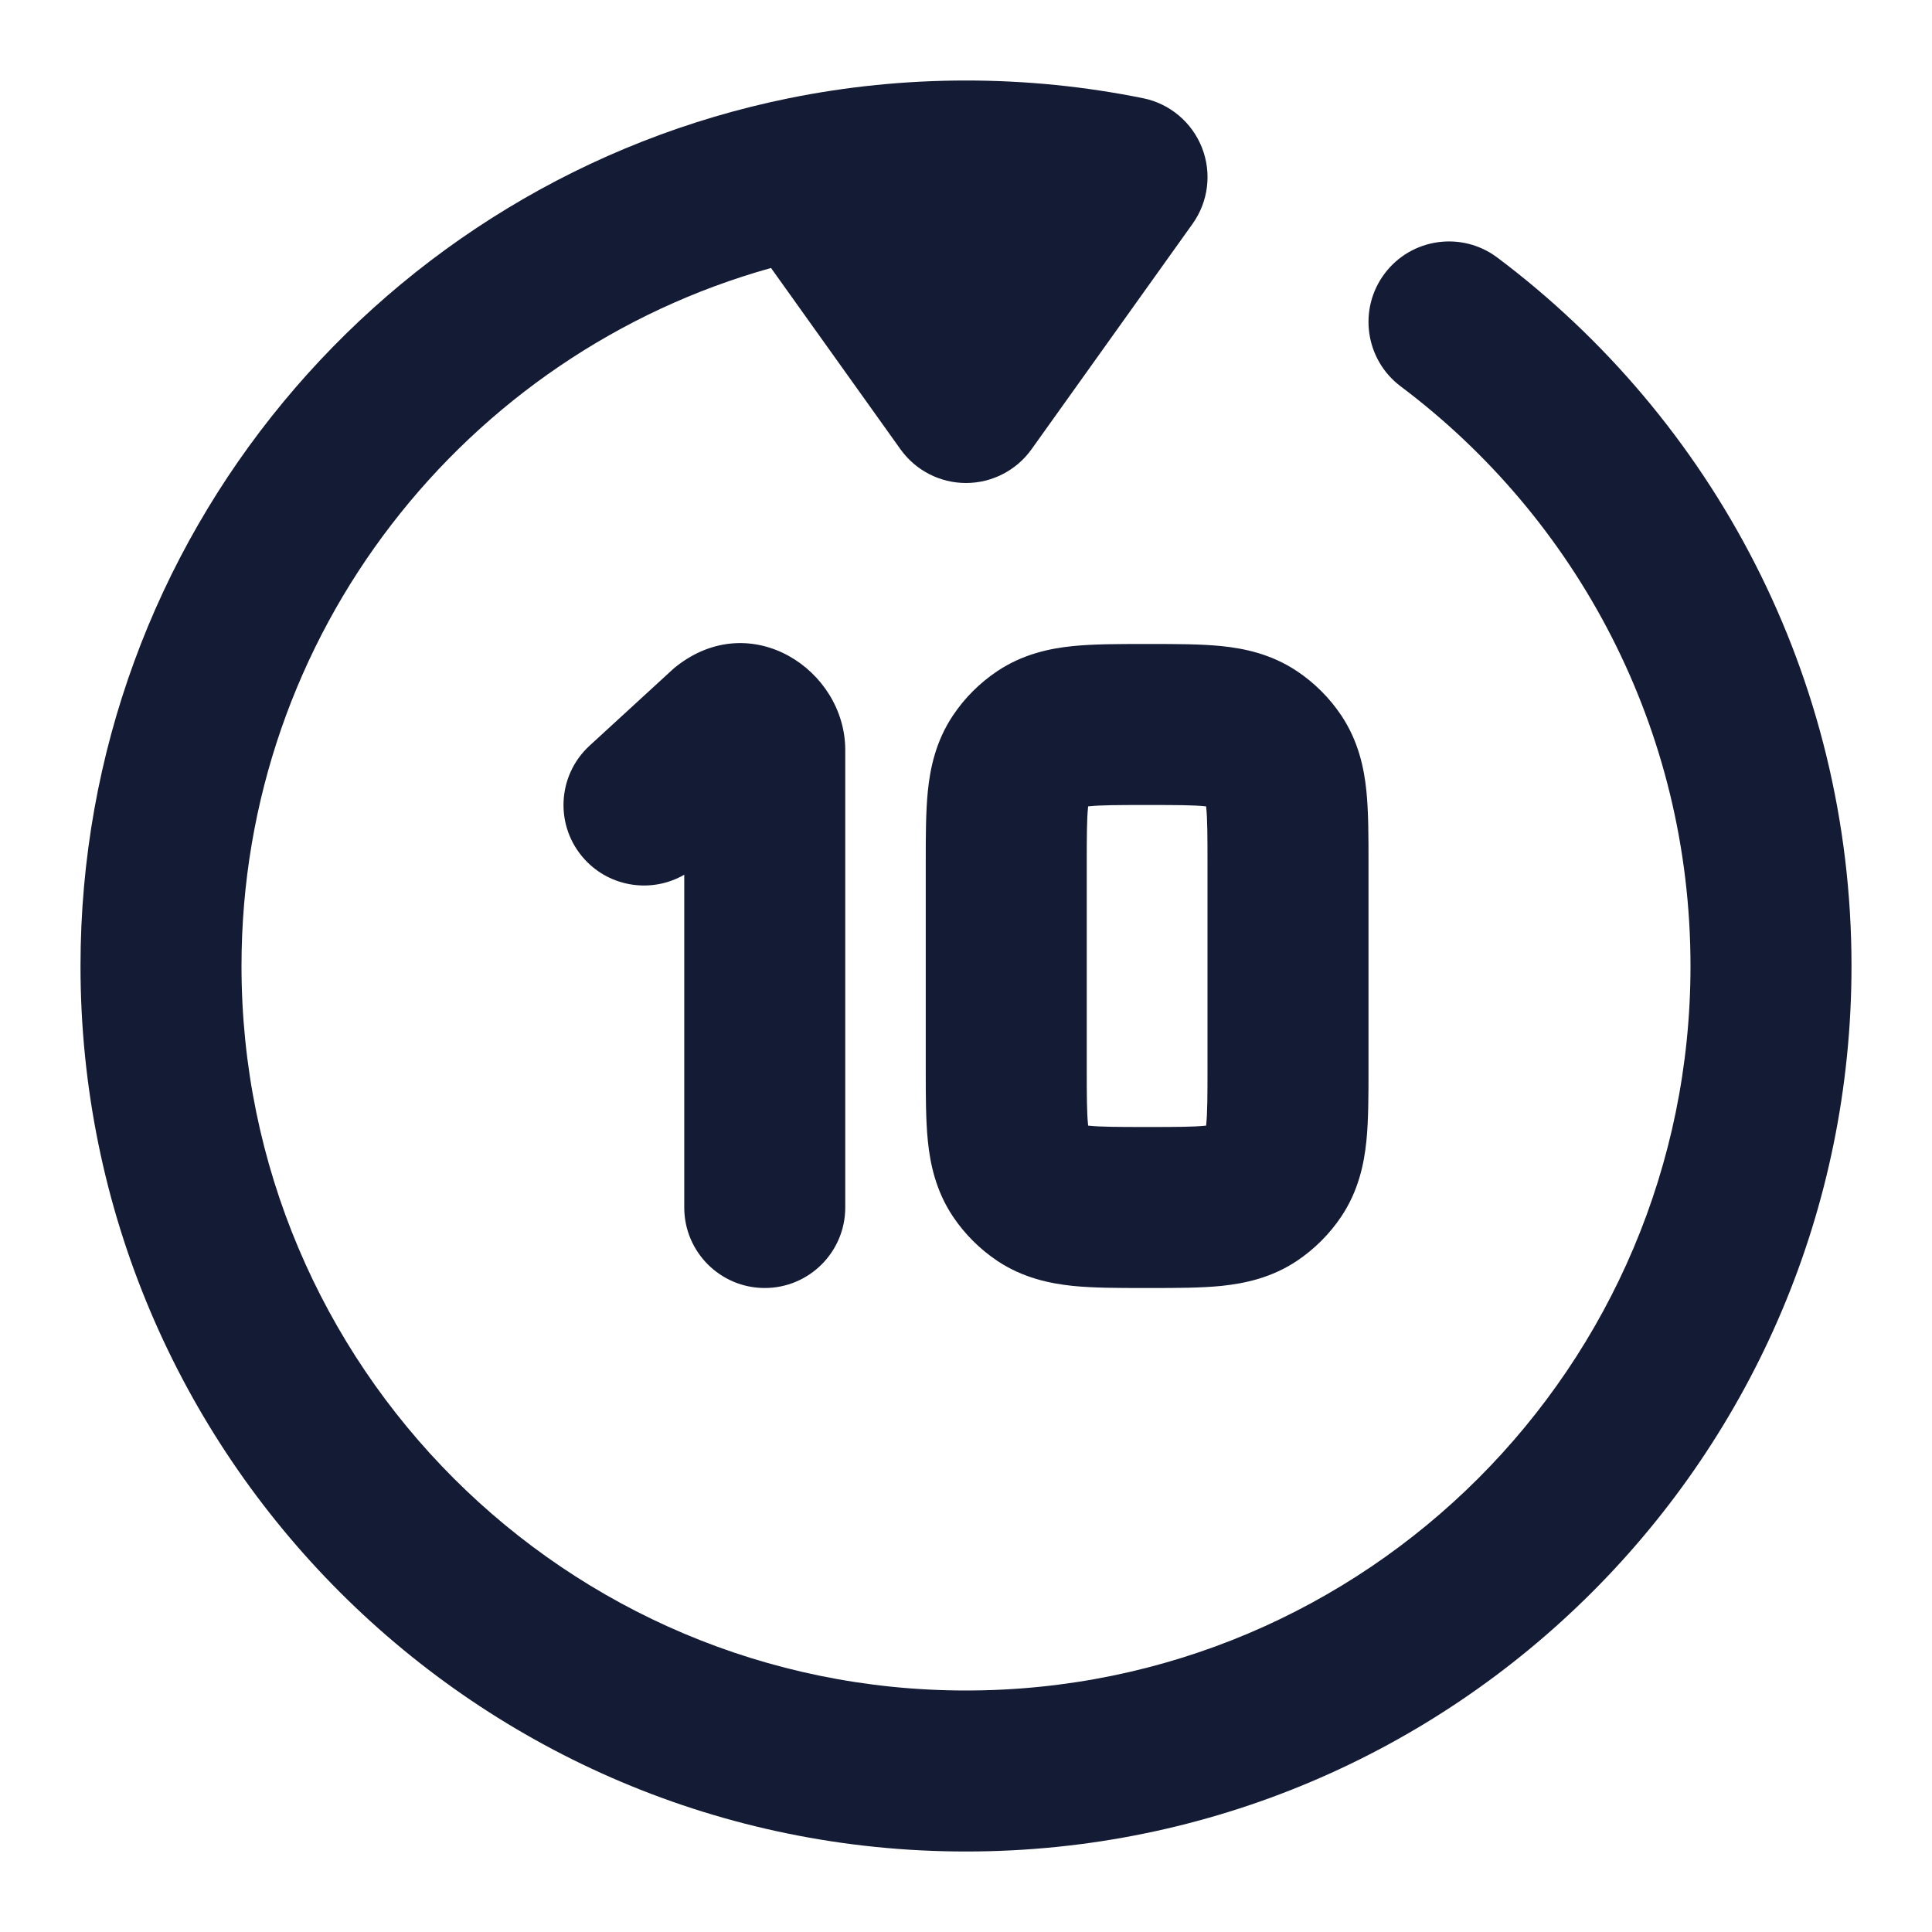 <svg width="24" height="24" viewBox="0 0 24 24" fill="none" xmlns="http://www.w3.org/2000/svg">
<path fill-rule="evenodd" clip-rule="evenodd" d="M9.578 3.329C5.784 4.387 3 7.869 3 12C3 16.971 7.029 21 12 21C16.971 21 21 16.971 21 12C21 9.056 19.588 6.442 17.399 4.799C16.958 4.467 16.869 3.84 17.2 3.399C17.532 2.957 18.159 2.868 18.601 3.2C21.27 5.205 23 8.401 23 12C23 18.075 18.075 23 12 23C5.925 23 1 18.075 1 12C1 6.677 4.78 2.239 9.801 1.22C10.512 1.076 11.248 1 12 1C12.752 1 13.488 1.076 14.199 1.22C14.531 1.287 14.806 1.518 14.931 1.834C15.055 2.149 15.011 2.506 14.814 2.781L12.814 5.581C12.626 5.844 12.323 6 12 6C11.677 6 11.374 5.844 11.186 5.581L9.578 3.329Z" fill="#141B34"/>
<path fill-rule="evenodd" clip-rule="evenodd" d="M8.4 8.279C9.333 7.543 10.5 8.323 10.5 9.316L10.5 15C10.5 15.552 10.052 16 9.5 16C8.948 16 8.5 15.552 8.5 15L8.5 10.866C8.103 11.096 7.586 11.028 7.263 10.676C6.89 10.269 6.917 9.637 7.324 9.263L8.344 8.327C8.362 8.31 8.381 8.294 8.4 8.279ZM14.21 8C14.223 8 14.237 8 14.25 8C14.263 8 14.277 8 14.29 8C14.606 8 14.914 8 15.173 8.026C15.459 8.055 15.793 8.125 16.111 8.337C16.329 8.483 16.517 8.67 16.663 8.889C16.875 9.207 16.945 9.541 16.974 9.827C17 10.086 17 10.393 17 10.71C17 10.723 17 10.736 17 10.75V13.25C17 13.263 17 13.277 17 13.29C17 13.606 17 13.914 16.974 14.173C16.945 14.459 16.875 14.793 16.663 15.111C16.517 15.329 16.329 15.517 16.111 15.663C15.793 15.875 15.459 15.944 15.173 15.974C14.914 16 14.606 16 14.29 16C14.277 16 14.263 16 14.25 16C14.237 16 14.223 16 14.21 16C13.894 16 13.586 16 13.327 15.974C13.041 15.944 12.707 15.875 12.389 15.663C12.171 15.517 11.983 15.329 11.837 15.111C11.625 14.793 11.555 14.459 11.526 14.173C11.5 13.914 11.5 13.606 11.5 13.29C11.5 13.277 11.5 13.263 11.5 13.25V10.75C11.5 10.736 11.5 10.723 11.5 10.71C11.5 10.393 11.5 10.086 11.526 9.827C11.555 9.541 11.625 9.207 11.837 8.889C11.983 8.67 12.171 8.483 12.389 8.337C12.707 8.125 13.041 8.055 13.327 8.026C13.586 8 13.894 8 14.21 8ZM13.517 10.017C13.517 10.021 13.516 10.025 13.516 10.03C13.501 10.174 13.5 10.378 13.5 10.75V13.25C13.5 13.622 13.501 13.825 13.516 13.97C13.516 13.975 13.517 13.979 13.517 13.983C13.521 13.983 13.525 13.983 13.53 13.984C13.674 13.999 13.878 14 14.25 14C14.622 14 14.826 13.999 14.97 13.984C14.975 13.983 14.979 13.983 14.983 13.983C14.983 13.979 14.984 13.975 14.984 13.97C14.999 13.825 15 13.622 15 13.25V10.75C15 10.378 14.999 10.174 14.984 10.03C14.984 10.025 14.983 10.021 14.983 10.017C14.979 10.017 14.975 10.016 14.97 10.016C14.826 10.001 14.622 10 14.25 10C13.878 10 13.674 10.001 13.53 10.016C13.525 10.016 13.521 10.017 13.517 10.017Z" fill="#141B34"/>
</svg>
